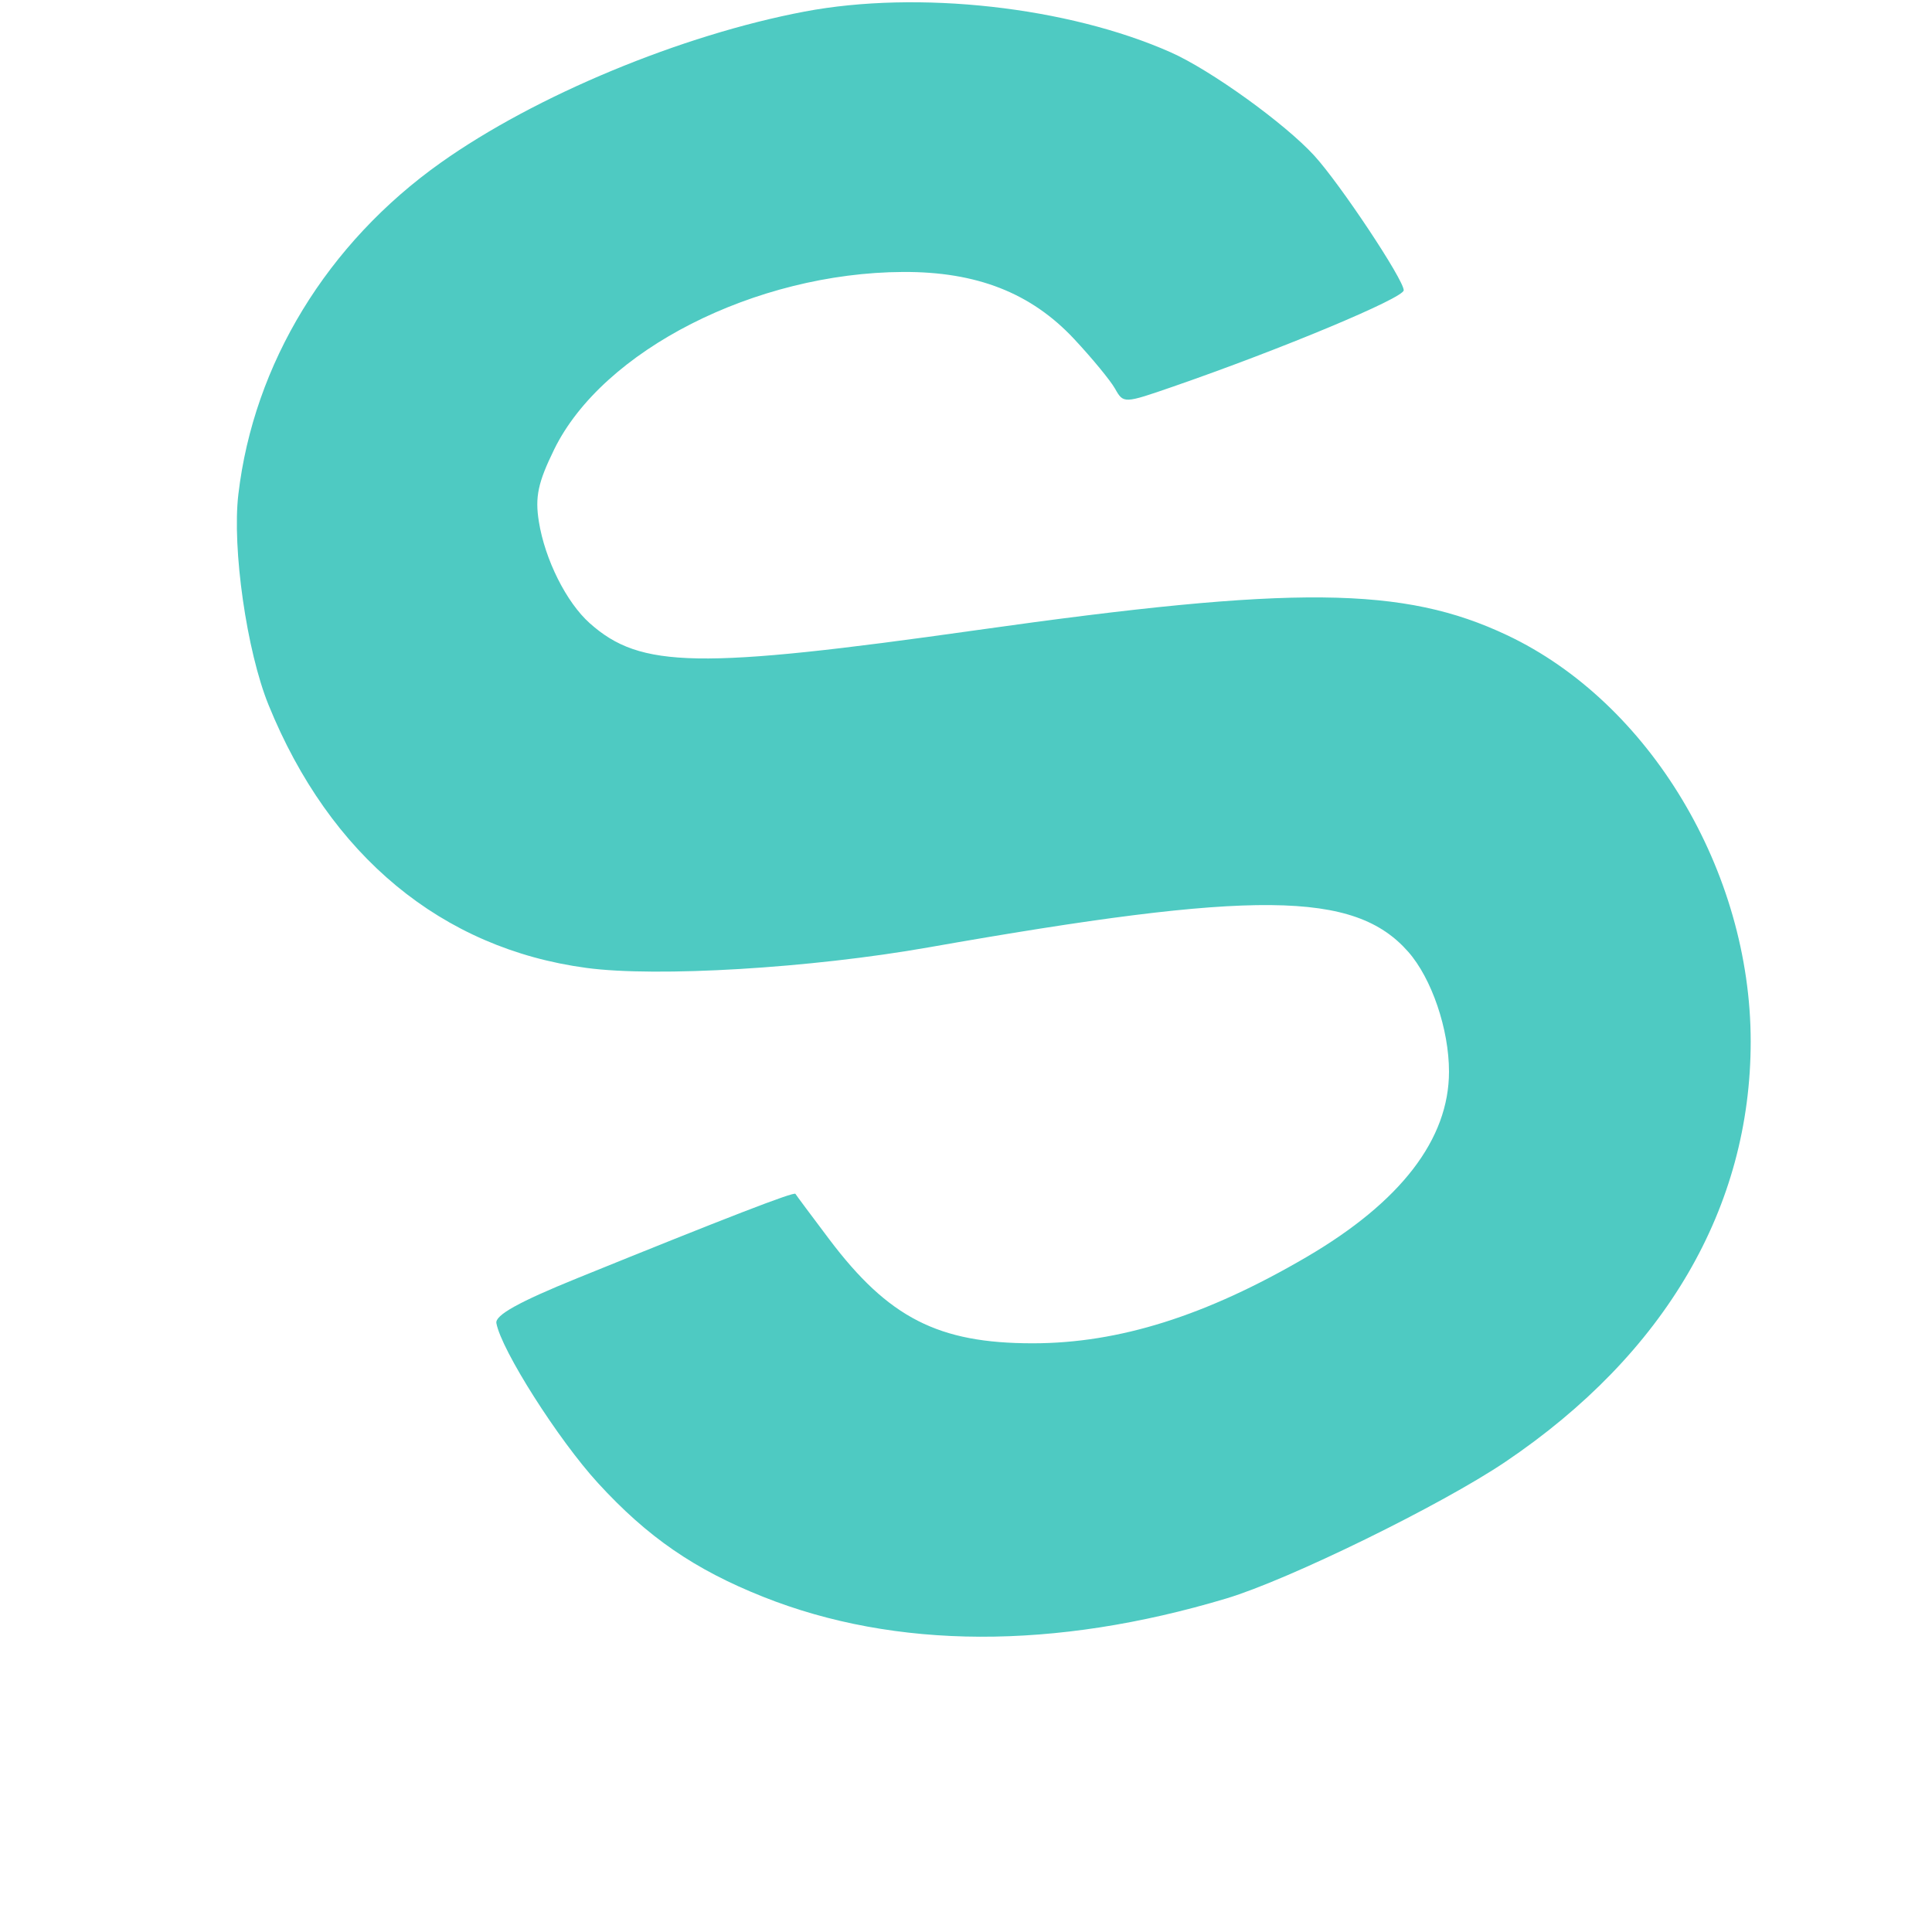 <svg xmlns="http://www.w3.org/2000/svg" width="256" height="256" viewBox="0 0 256 256" version="1.1">
	<path d="M 106.597 1.536 C 90.254 4.633, 70.962 12.647, 58.406 21.555 C 43.361 32.229, 33.614 48.200, 31.583 65.508 C 30.741 72.682, 32.687 86.269, 35.577 93.390 C 43.700 113.405, 58.551 125.691, 77.725 128.257 C 87.069 129.507, 107.418 128.285, 123 125.538 C 166.309 117.903, 179.469 118.023, 186.598 126.118 C 189.707 129.648, 192 136.387, 192 141.993 C 192 150.942, 185.625 159.244, 173.140 166.552 C 159.826 174.346, 148.289 177.986, 136.876 177.994 C 124.333 178.004, 117.728 174.628, 109.861 164.187 C 107.504 161.059, 105.496 158.362, 105.398 158.193 C 105.217 157.881, 96.323 161.319, 76.500 169.364 C 68.759 172.506, 65.581 174.272, 65.773 175.324 C 66.424 178.889, 73.960 190.750, 79.233 196.509 C 85.797 203.677, 92.025 207.966, 101.130 211.589 C 118.656 218.562, 139.721 218.636, 162.500 211.805 C 170.785 209.320, 191.024 199.407, 199.500 193.682 C 220.660 179.390, 231.976 159.988, 231.976 138 C 231.976 115.445, 218.567 93.083, 199.697 84.167 C 185.969 77.680, 171.575 77.541, 129.500 83.484 C 92.502 88.711, 84.886 88.578, 78.153 82.588 C 75.051 79.829, 72.208 74.152, 71.401 69.108 C 70.879 65.845, 71.284 63.940, 73.431 59.552 C 79.856 46.419, 100.078 36.133, 119.661 36.036 C 129.400 35.987, 136.612 38.809, 142.306 44.896 C 144.686 47.440, 147.138 50.417, 147.754 51.511 C 148.866 53.486, 148.922 53.484, 155.449 51.224 C 169.846 46.240, 186 39.492, 186 38.462 C 186 37.050, 177.563 24.353, 174.141 20.615 C 170.228 16.341, 160.415 9.278, 155.134 6.935 C 141.513 0.892, 121.652 -1.317, 106.597 1.536" stroke="none" fill="#4ecac2" fill-rule="evenodd"/>
</svg>